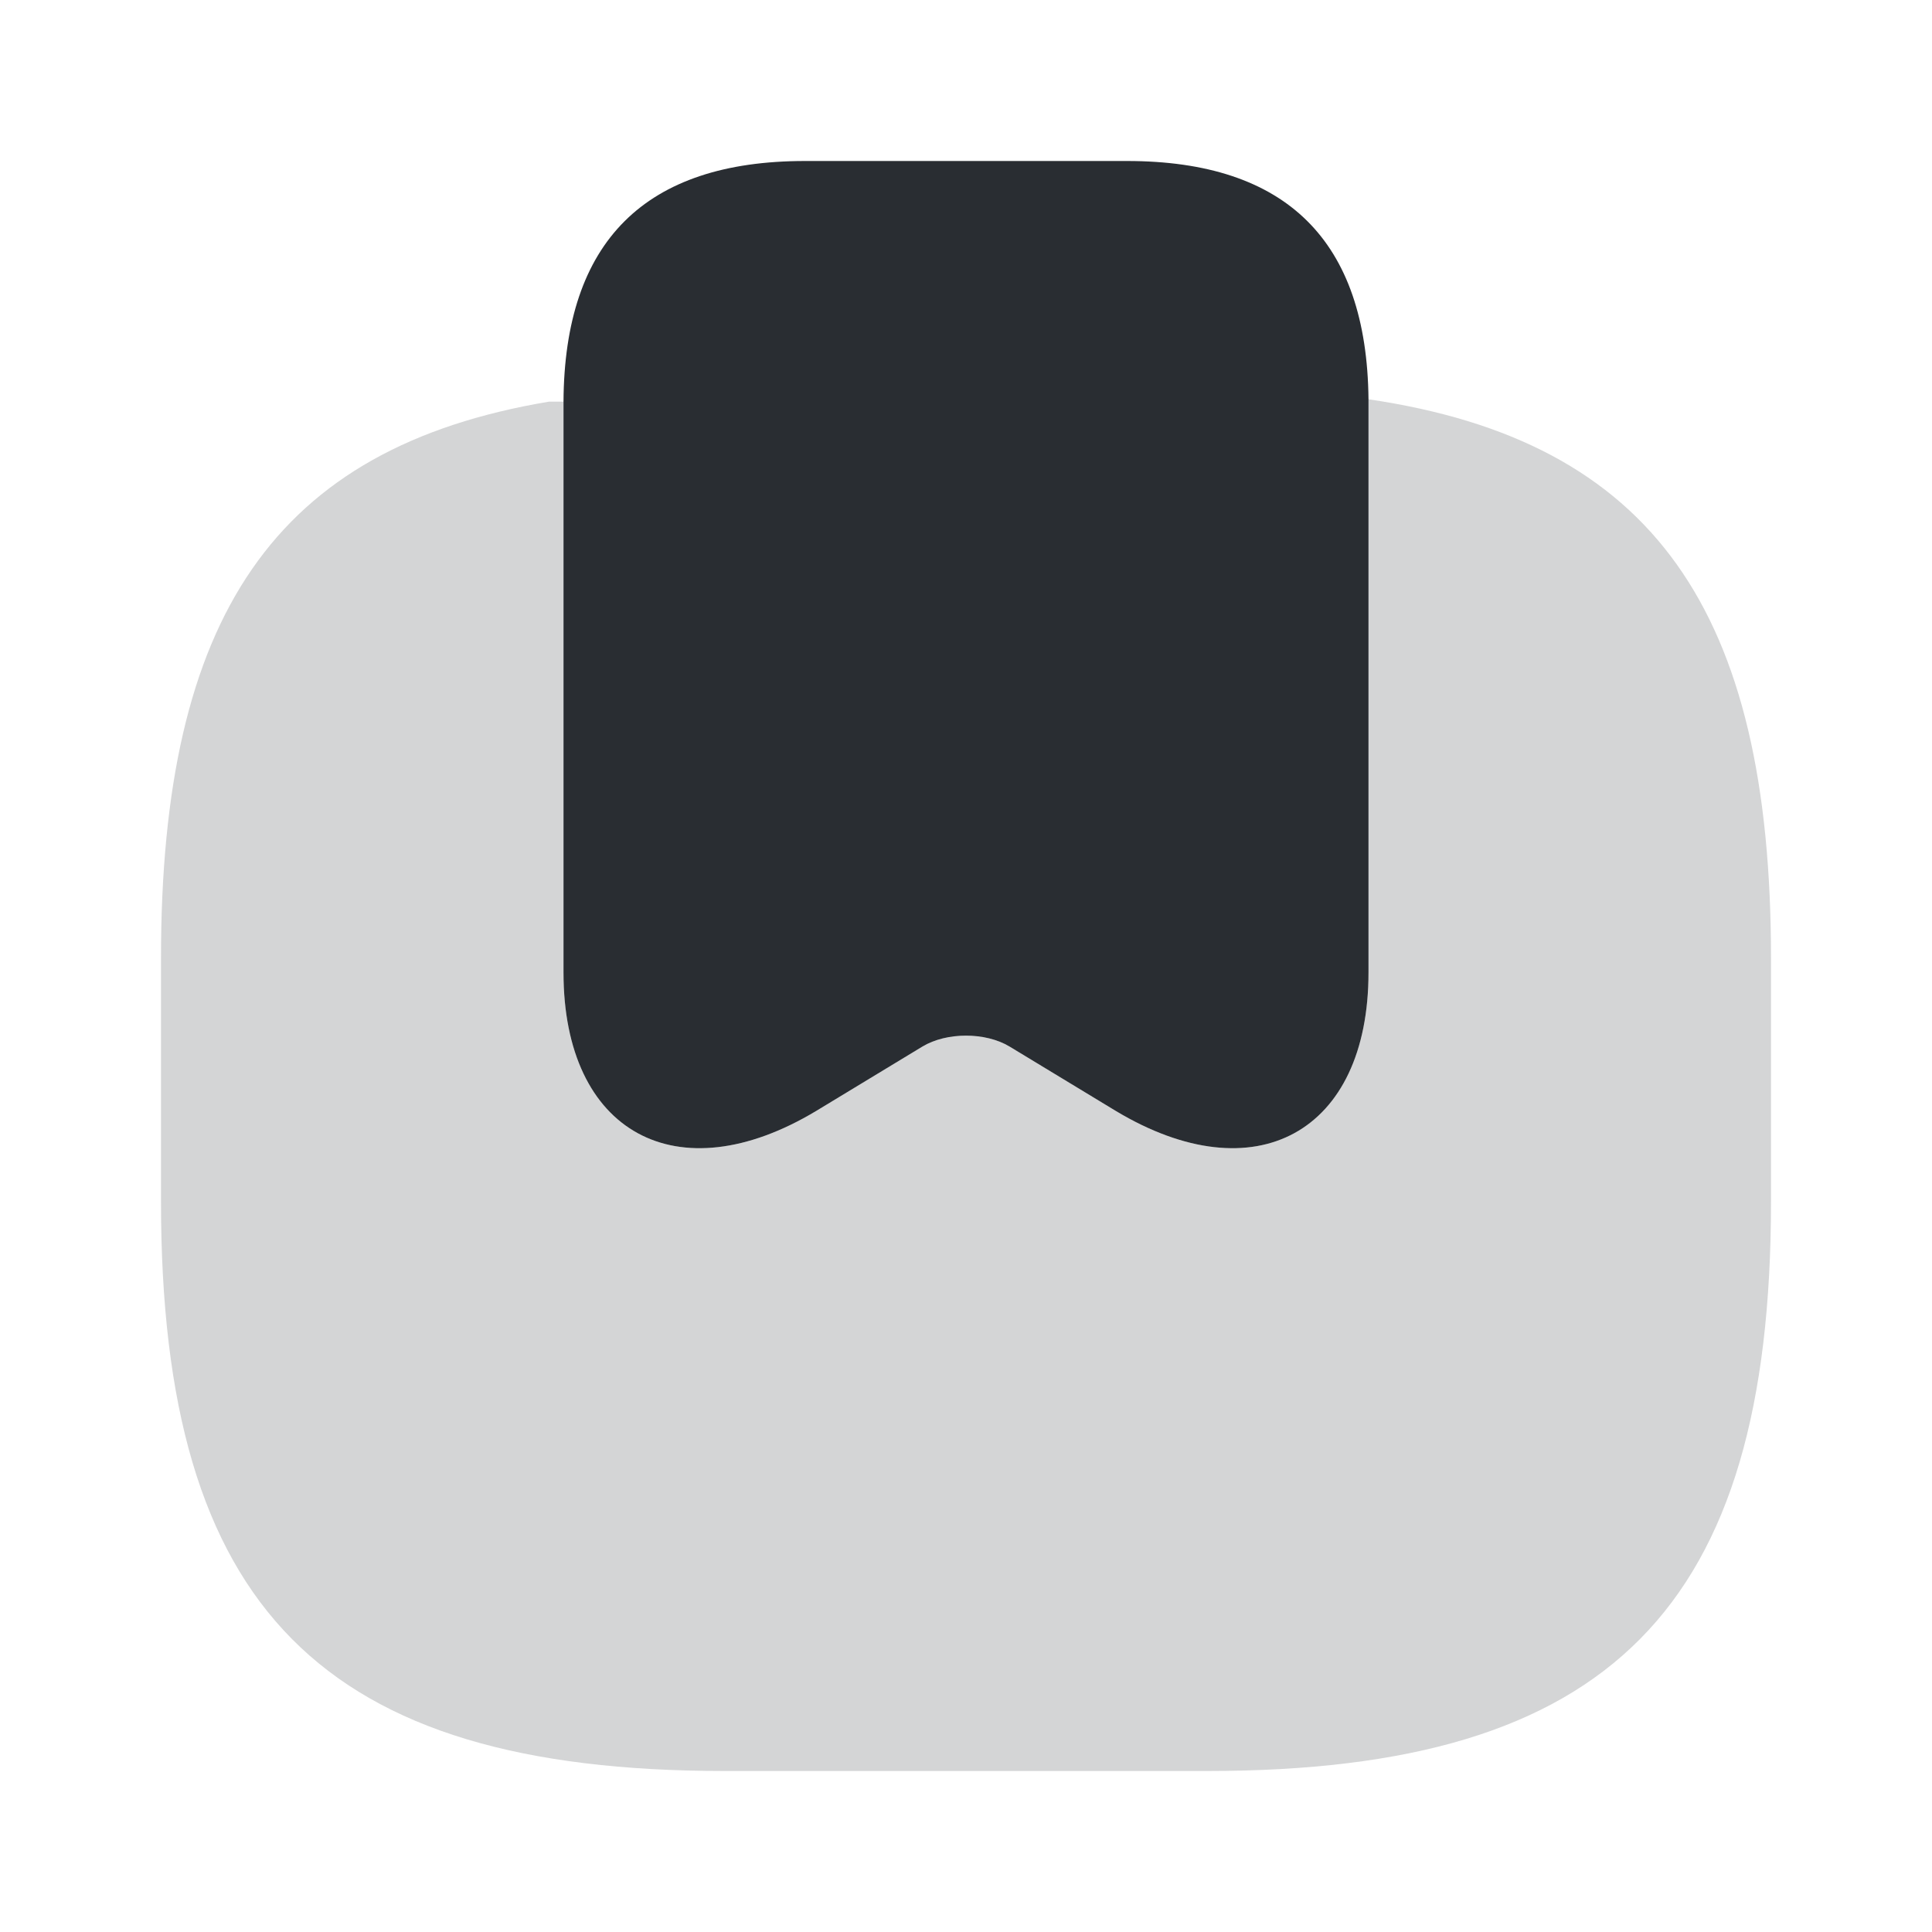 <svg width="18" height="18" viewBox="0 0 18 18" fill="none" xmlns="http://www.w3.org/2000/svg">
<path d="M12.75 3.72V9.06C12.75 10.553 11.693 11.13 10.395 10.35L9.405 9.75C9.18 9.615 8.82 9.615 8.595 9.75L7.605 10.35C6.308 11.13 5.25 10.553 5.25 9.06V3.743C5.258 2.25 6.008 1.5 7.5 1.5H10.5C11.985 1.5 12.735 2.243 12.75 3.72Z" fill="#292D32"/>
<path opacity="0.2" d="M16.5 8.925V11.197C16.5 14.985 15 16.5 11.25 16.5H6.75C3 16.5 1.5 14.985 1.5 11.197V8.925C1.5 5.745 2.558 4.17 5.115 3.742H5.25V9.06C5.25 10.553 6.308 11.13 7.605 10.35L8.595 9.75C8.82 9.615 9.18 9.615 9.405 9.75L10.395 10.35C11.693 11.13 12.75 10.553 12.75 9.06V3.72C15.405 4.11 16.5 5.692 16.5 8.925Z" fill="#292D32"/>
</svg>
